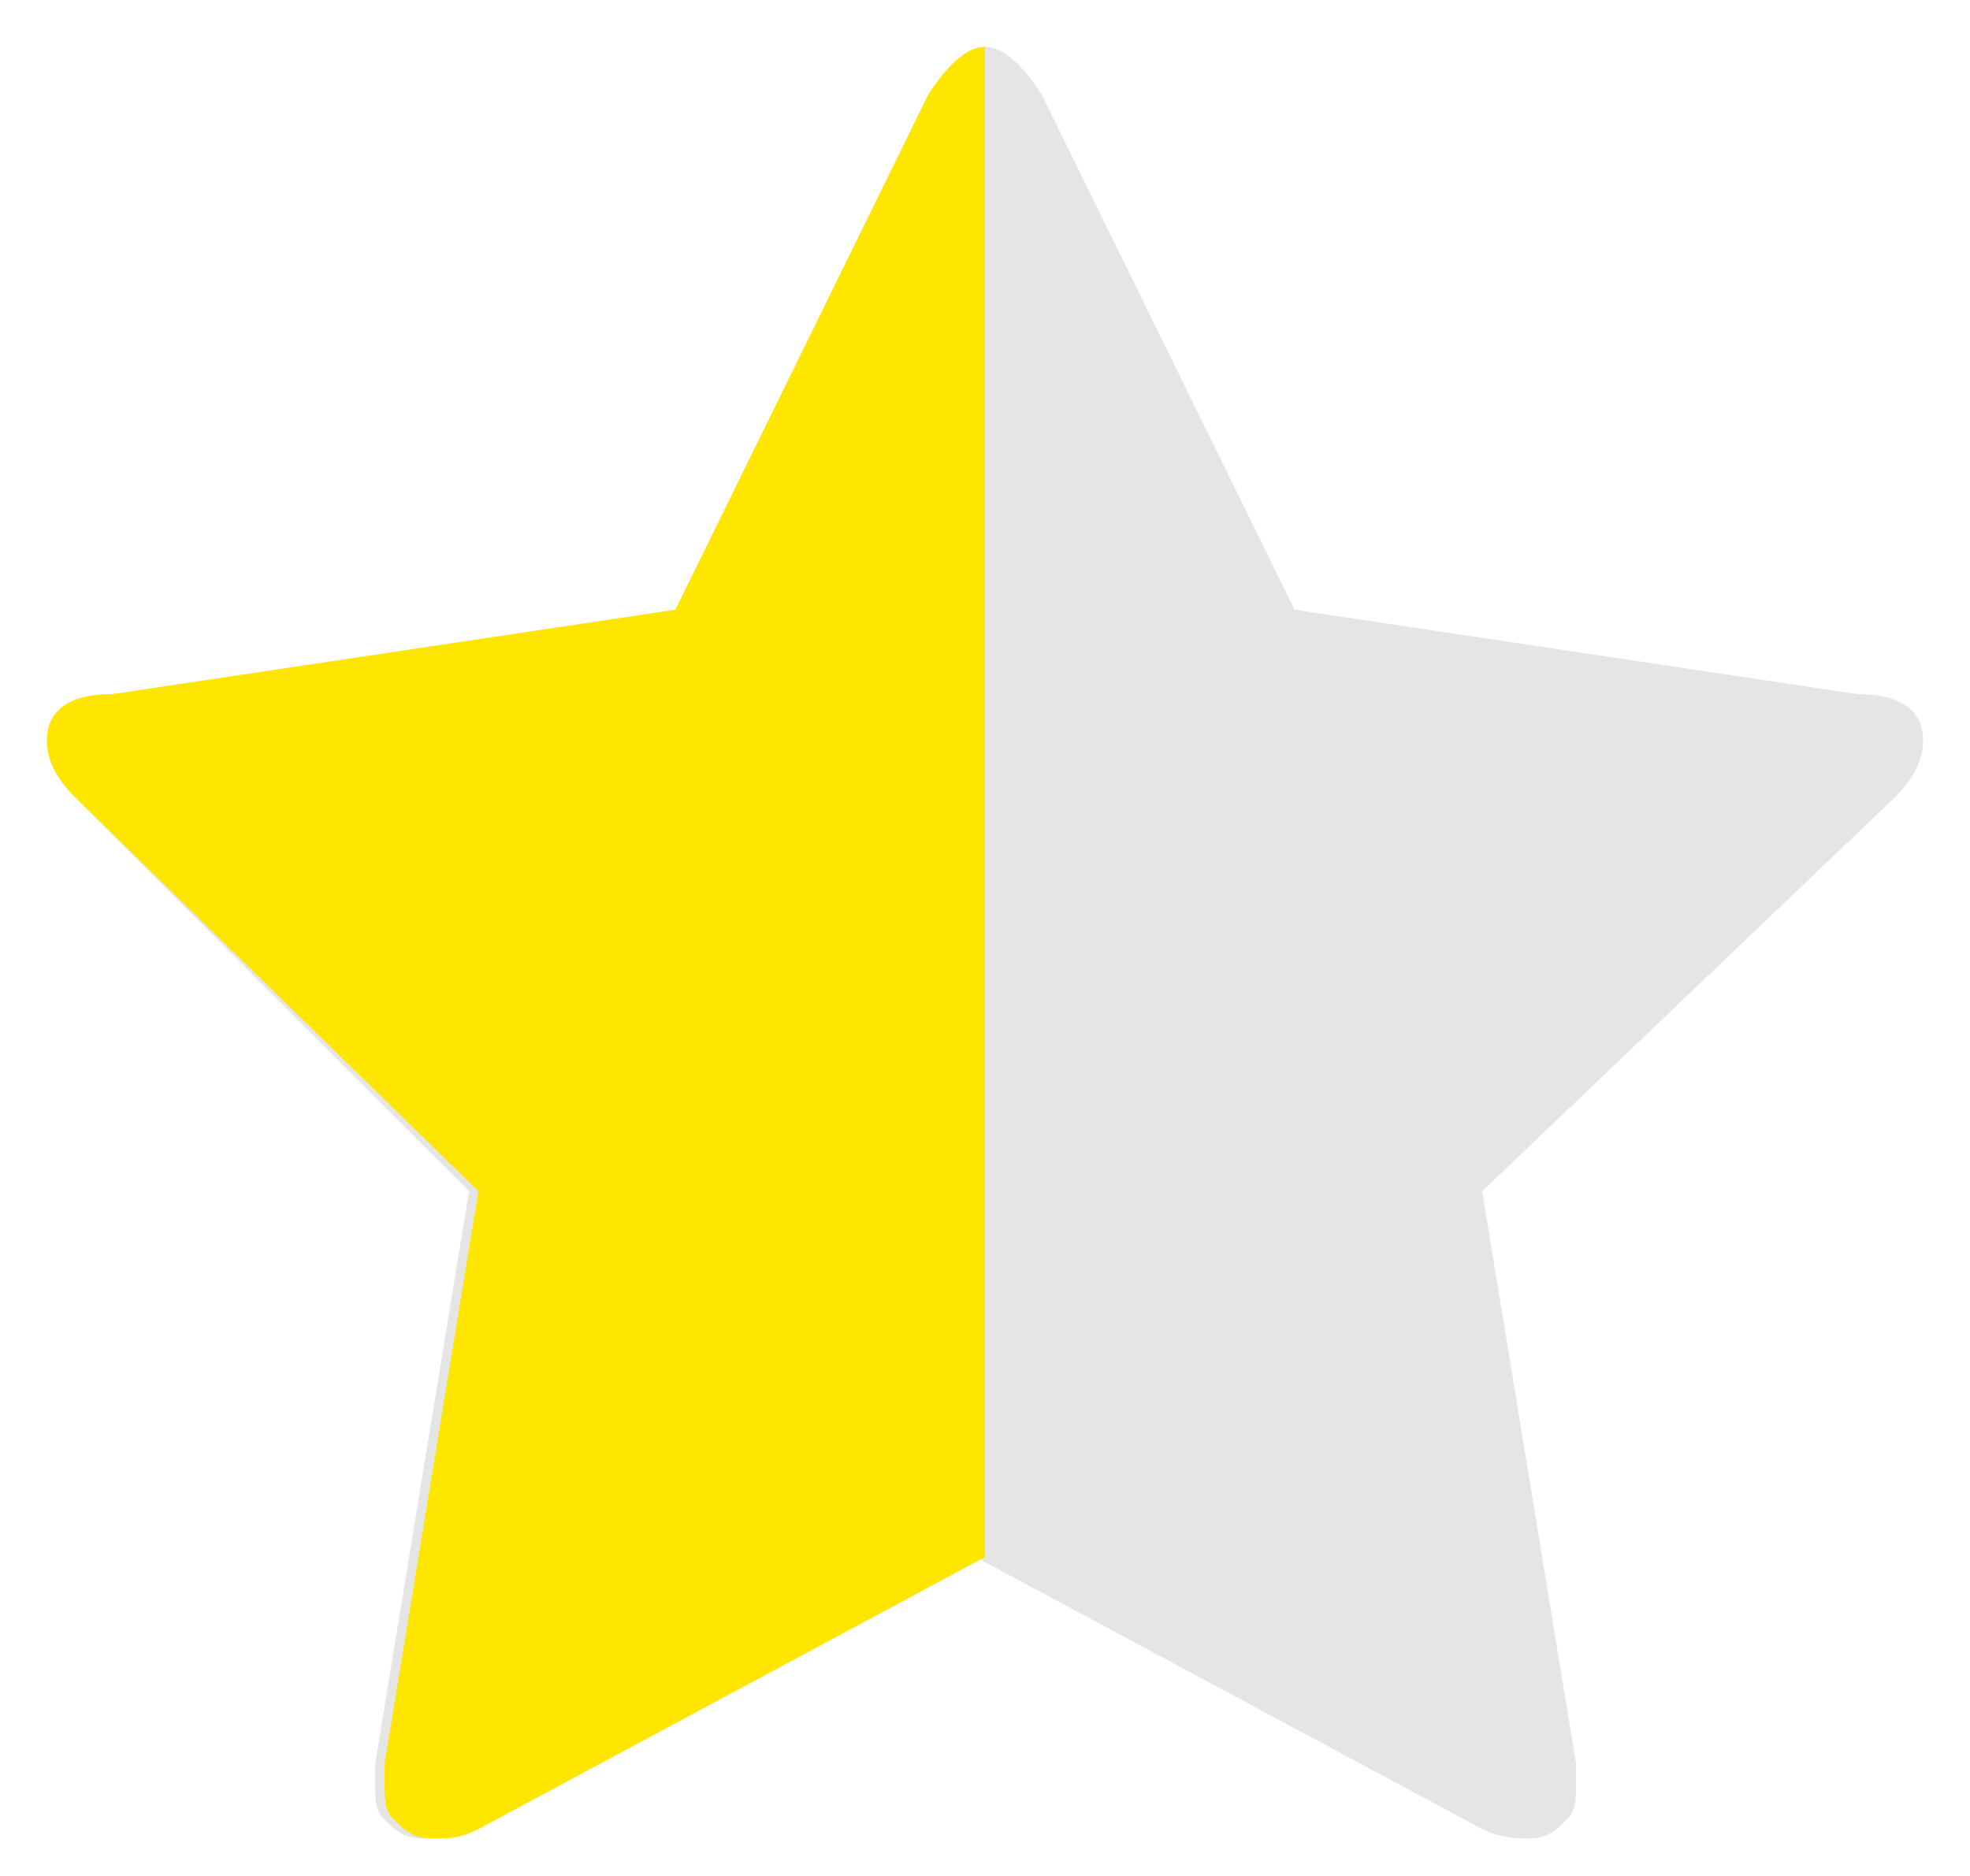 <?xml version="1.0" encoding="utf-8"?>
<!-- Generator: Adobe Illustrator 16.0.0, SVG Export Plug-In . SVG Version: 6.00 Build 0)  -->
<!DOCTYPE svg PUBLIC "-//W3C//DTD SVG 1.1//EN" "http://www.w3.org/Graphics/SVG/1.1/DTD/svg11.dtd">
<svg version="1.1" id="Layer_1" xmlns="http://www.w3.org/2000/svg" xmlns:xlink="http://www.w3.org/1999/xlink" x="0px" y="0px"
	 width="21px" height="20px" viewBox="0 0 21 20" enable-background="new 0 0 21 20" xml:space="preserve">
<path fill="#E5E5E5" d="M20.5,7.9c0,0.2-0.1,0.4-0.3,0.6l-4.4,4.2l1,6.1c0,0,0,0.101,0,0.2c0,0.2,0,0.3-0.1,0.4
	C16.6,19.5,16.5,19.6,16.3,19.6c-0.1,0-0.3,0-0.5-0.1l-5.4-2.9L5,19.5c-0.2,0.1-0.3,0.1-0.5,0.1S4.2,19.5,4.1,19.4
	C4,19.3,4,19.2,4,19c0,0,0-0.1,0-0.2l1-6.1L0.8,8.5C0.6,8.3,0.5,8.1,0.5,7.9c0-0.3,0.2-0.5,0.7-0.5l6-0.9L9.9,1
	c0.2-0.3,0.4-0.5,0.6-0.5s0.4,0.2,0.6,0.5l2.7,5.5l6,0.9C20.3,7.4,20.5,7.6,20.5,7.9"/>
<g id="Layer_1_1_" xmlns:cc="http://creativecommons.org/ns#" xmlns:rdf="http://www.w3.org/1999/02/22-rdf-syntax-ns#" xmlns:dc="http://purl.org/dc/elements/1.1/">
	<path fill="#FFE600" d="M10.5,16.6l-5.4,2.9c-0.2,0.1-0.3,0.1-0.5,0.1c-0.2,0-0.3-0.1-0.4-0.199C4.1,19.3,4.1,19.2,4.1,19
		c0,0,0-0.1,0-0.2l1-6.1L0.8,8.5C0.6,8.3,0.5,8.1,0.5,7.9c0-0.3,0.2-0.5,0.7-0.5l6-0.9L9.9,1c0.2-0.3,0.4-0.5,0.6-0.5V16.6z"/>
</g>
</svg>
